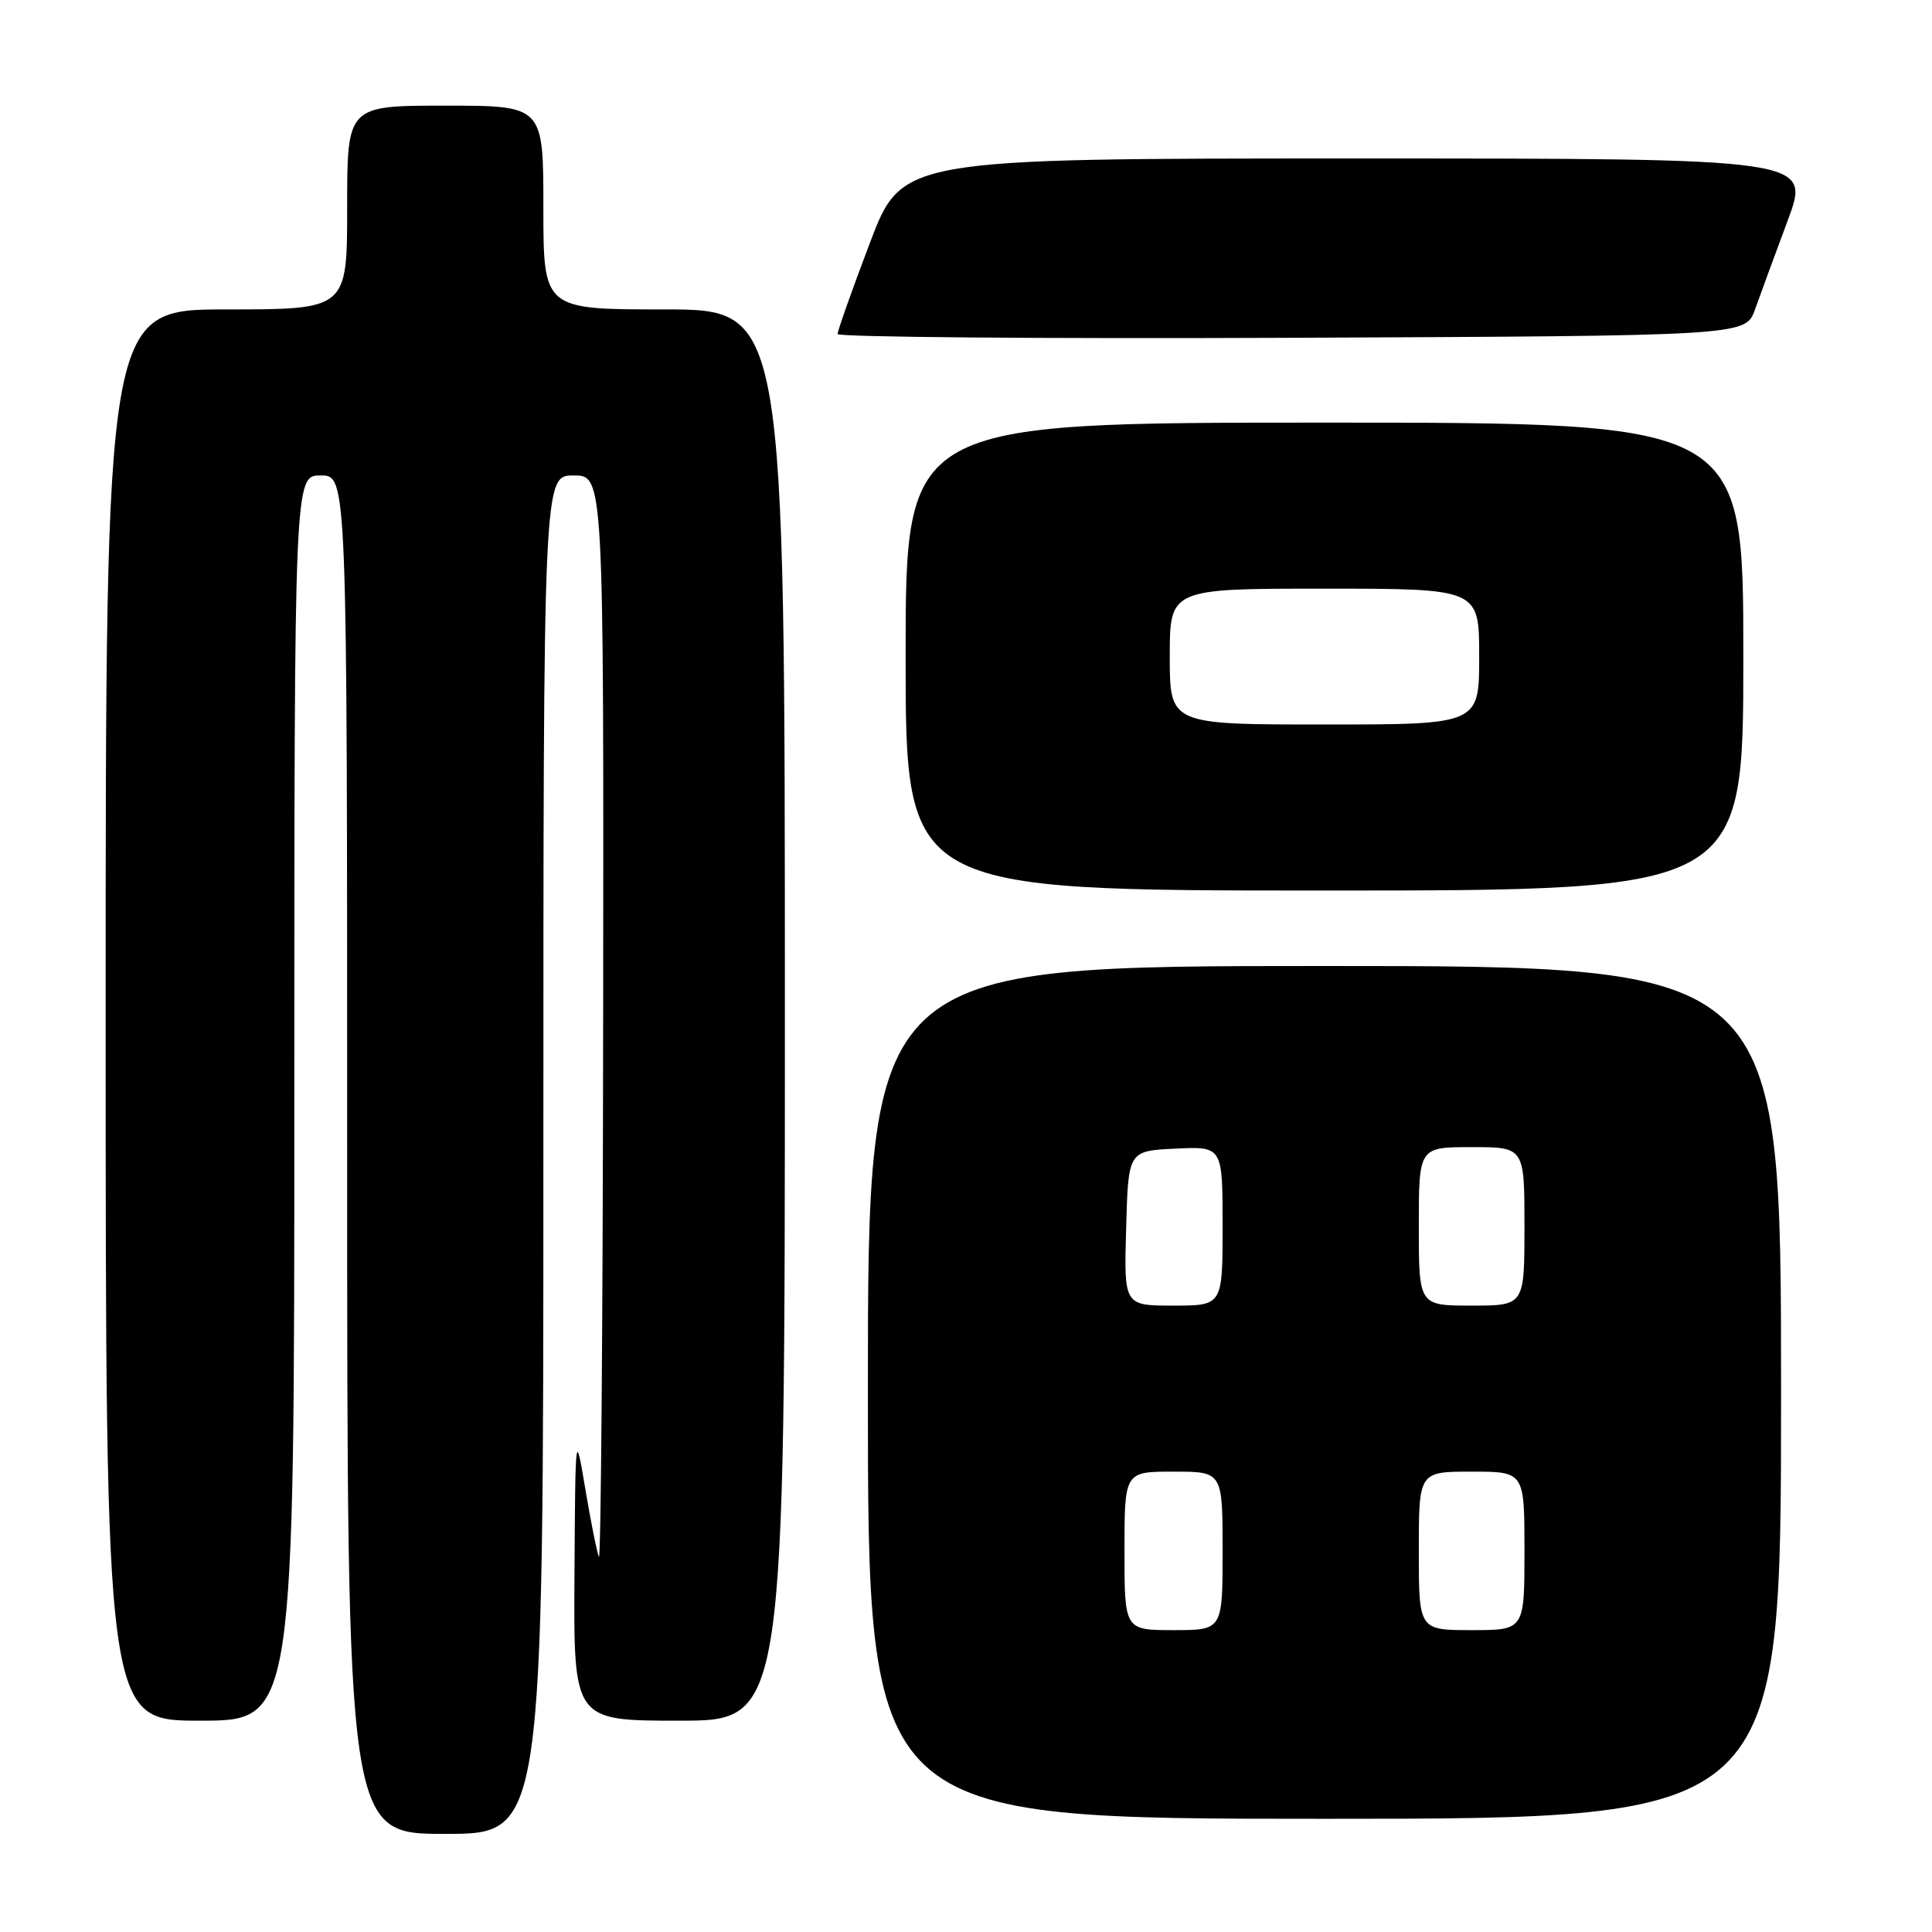 <?xml version="1.0" encoding="UTF-8" standalone="no"?>
<!DOCTYPE svg PUBLIC "-//W3C//DTD SVG 1.1//EN" "http://www.w3.org/Graphics/SVG/1.1/DTD/svg11.dtd" >
<svg xmlns="http://www.w3.org/2000/svg" xmlns:xlink="http://www.w3.org/1999/xlink" version="1.1" viewBox="0 0 256 256">
 <g >
 <path fill="currentColor"
d=" M 72.00 153.00 C 72.00 63.00 72.00 63.00 76.00 63.00 C 80.00 63.00 80.00 63.00 79.92 135.25 C 79.88 174.99 79.62 206.96 79.36 206.31 C 79.09 205.66 78.28 201.61 77.56 197.31 C 76.24 189.50 76.24 189.50 76.12 208.75 C 76.00 228.00 76.00 228.00 90.00 228.00 C 104.00 228.00 104.00 228.00 104.00 134.50 C 104.00 41.00 104.00 41.00 88.00 41.00 C 72.00 41.00 72.00 41.00 72.00 27.50 C 72.00 14.00 72.00 14.00 59.00 14.00 C 46.00 14.00 46.00 14.00 46.00 27.50 C 46.00 41.00 46.00 41.00 30.00 41.00 C 14.00 41.00 14.00 41.00 14.00 134.50 C 14.00 228.00 14.00 228.00 26.50 228.00 C 39.00 228.00 39.00 228.00 39.00 145.50 C 39.00 63.00 39.00 63.00 42.50 63.00 C 46.00 63.00 46.00 63.00 46.00 153.00 C 46.00 243.00 46.00 243.00 59.00 243.00 C 72.00 243.00 72.00 243.00 72.00 153.00 Z  M 236.00 184.50 C 236.00 128.00 236.00 128.00 175.50 128.00 C 115.00 128.00 115.00 128.00 115.00 184.50 C 115.00 241.00 115.00 241.00 175.50 241.00 C 236.00 241.00 236.00 241.00 236.00 184.50 Z  M 231.00 87.00 C 231.00 56.00 231.00 56.00 175.50 56.00 C 120.00 56.00 120.00 56.00 120.00 87.00 C 120.00 118.00 120.00 118.00 175.50 118.00 C 231.00 118.00 231.00 118.00 231.00 87.00 Z  M 232.55 41.00 C 233.23 39.08 235.18 33.79 236.87 29.25 C 239.95 21.00 239.95 21.00 179.72 21.00 C 119.50 21.00 119.50 21.00 115.24 32.25 C 112.89 38.44 110.98 43.84 110.99 44.26 C 110.99 44.67 138.07 44.90 171.15 44.76 C 231.30 44.50 231.30 44.50 232.55 41.00 Z  M 149.00 205.50 C 149.00 195.00 149.00 195.00 155.50 195.00 C 162.00 195.00 162.00 195.00 162.00 205.50 C 162.00 216.00 162.00 216.00 155.50 216.00 C 149.00 216.00 149.00 216.00 149.00 205.50 Z  M 188.00 205.50 C 188.00 195.00 188.00 195.00 195.00 195.00 C 202.00 195.00 202.00 195.00 202.00 205.50 C 202.00 216.00 202.00 216.00 195.00 216.00 C 188.00 216.00 188.00 216.00 188.00 205.50 Z  M 149.22 162.75 C 149.50 152.50 149.50 152.50 155.75 152.20 C 162.00 151.90 162.00 151.90 162.00 162.45 C 162.00 173.00 162.00 173.00 155.47 173.00 C 148.93 173.00 148.93 173.00 149.22 162.75 Z  M 188.00 162.50 C 188.00 152.00 188.00 152.00 195.00 152.00 C 202.00 152.00 202.00 152.00 202.00 162.50 C 202.00 173.00 202.00 173.00 195.00 173.00 C 188.00 173.00 188.00 173.00 188.00 162.50 Z  M 155.00 87.00 C 155.00 78.00 155.00 78.00 175.50 78.00 C 196.00 78.00 196.00 78.00 196.00 87.00 C 196.00 96.00 196.00 96.00 175.50 96.00 C 155.00 96.00 155.00 96.00 155.00 87.00 Z "/>
</g>
</svg>